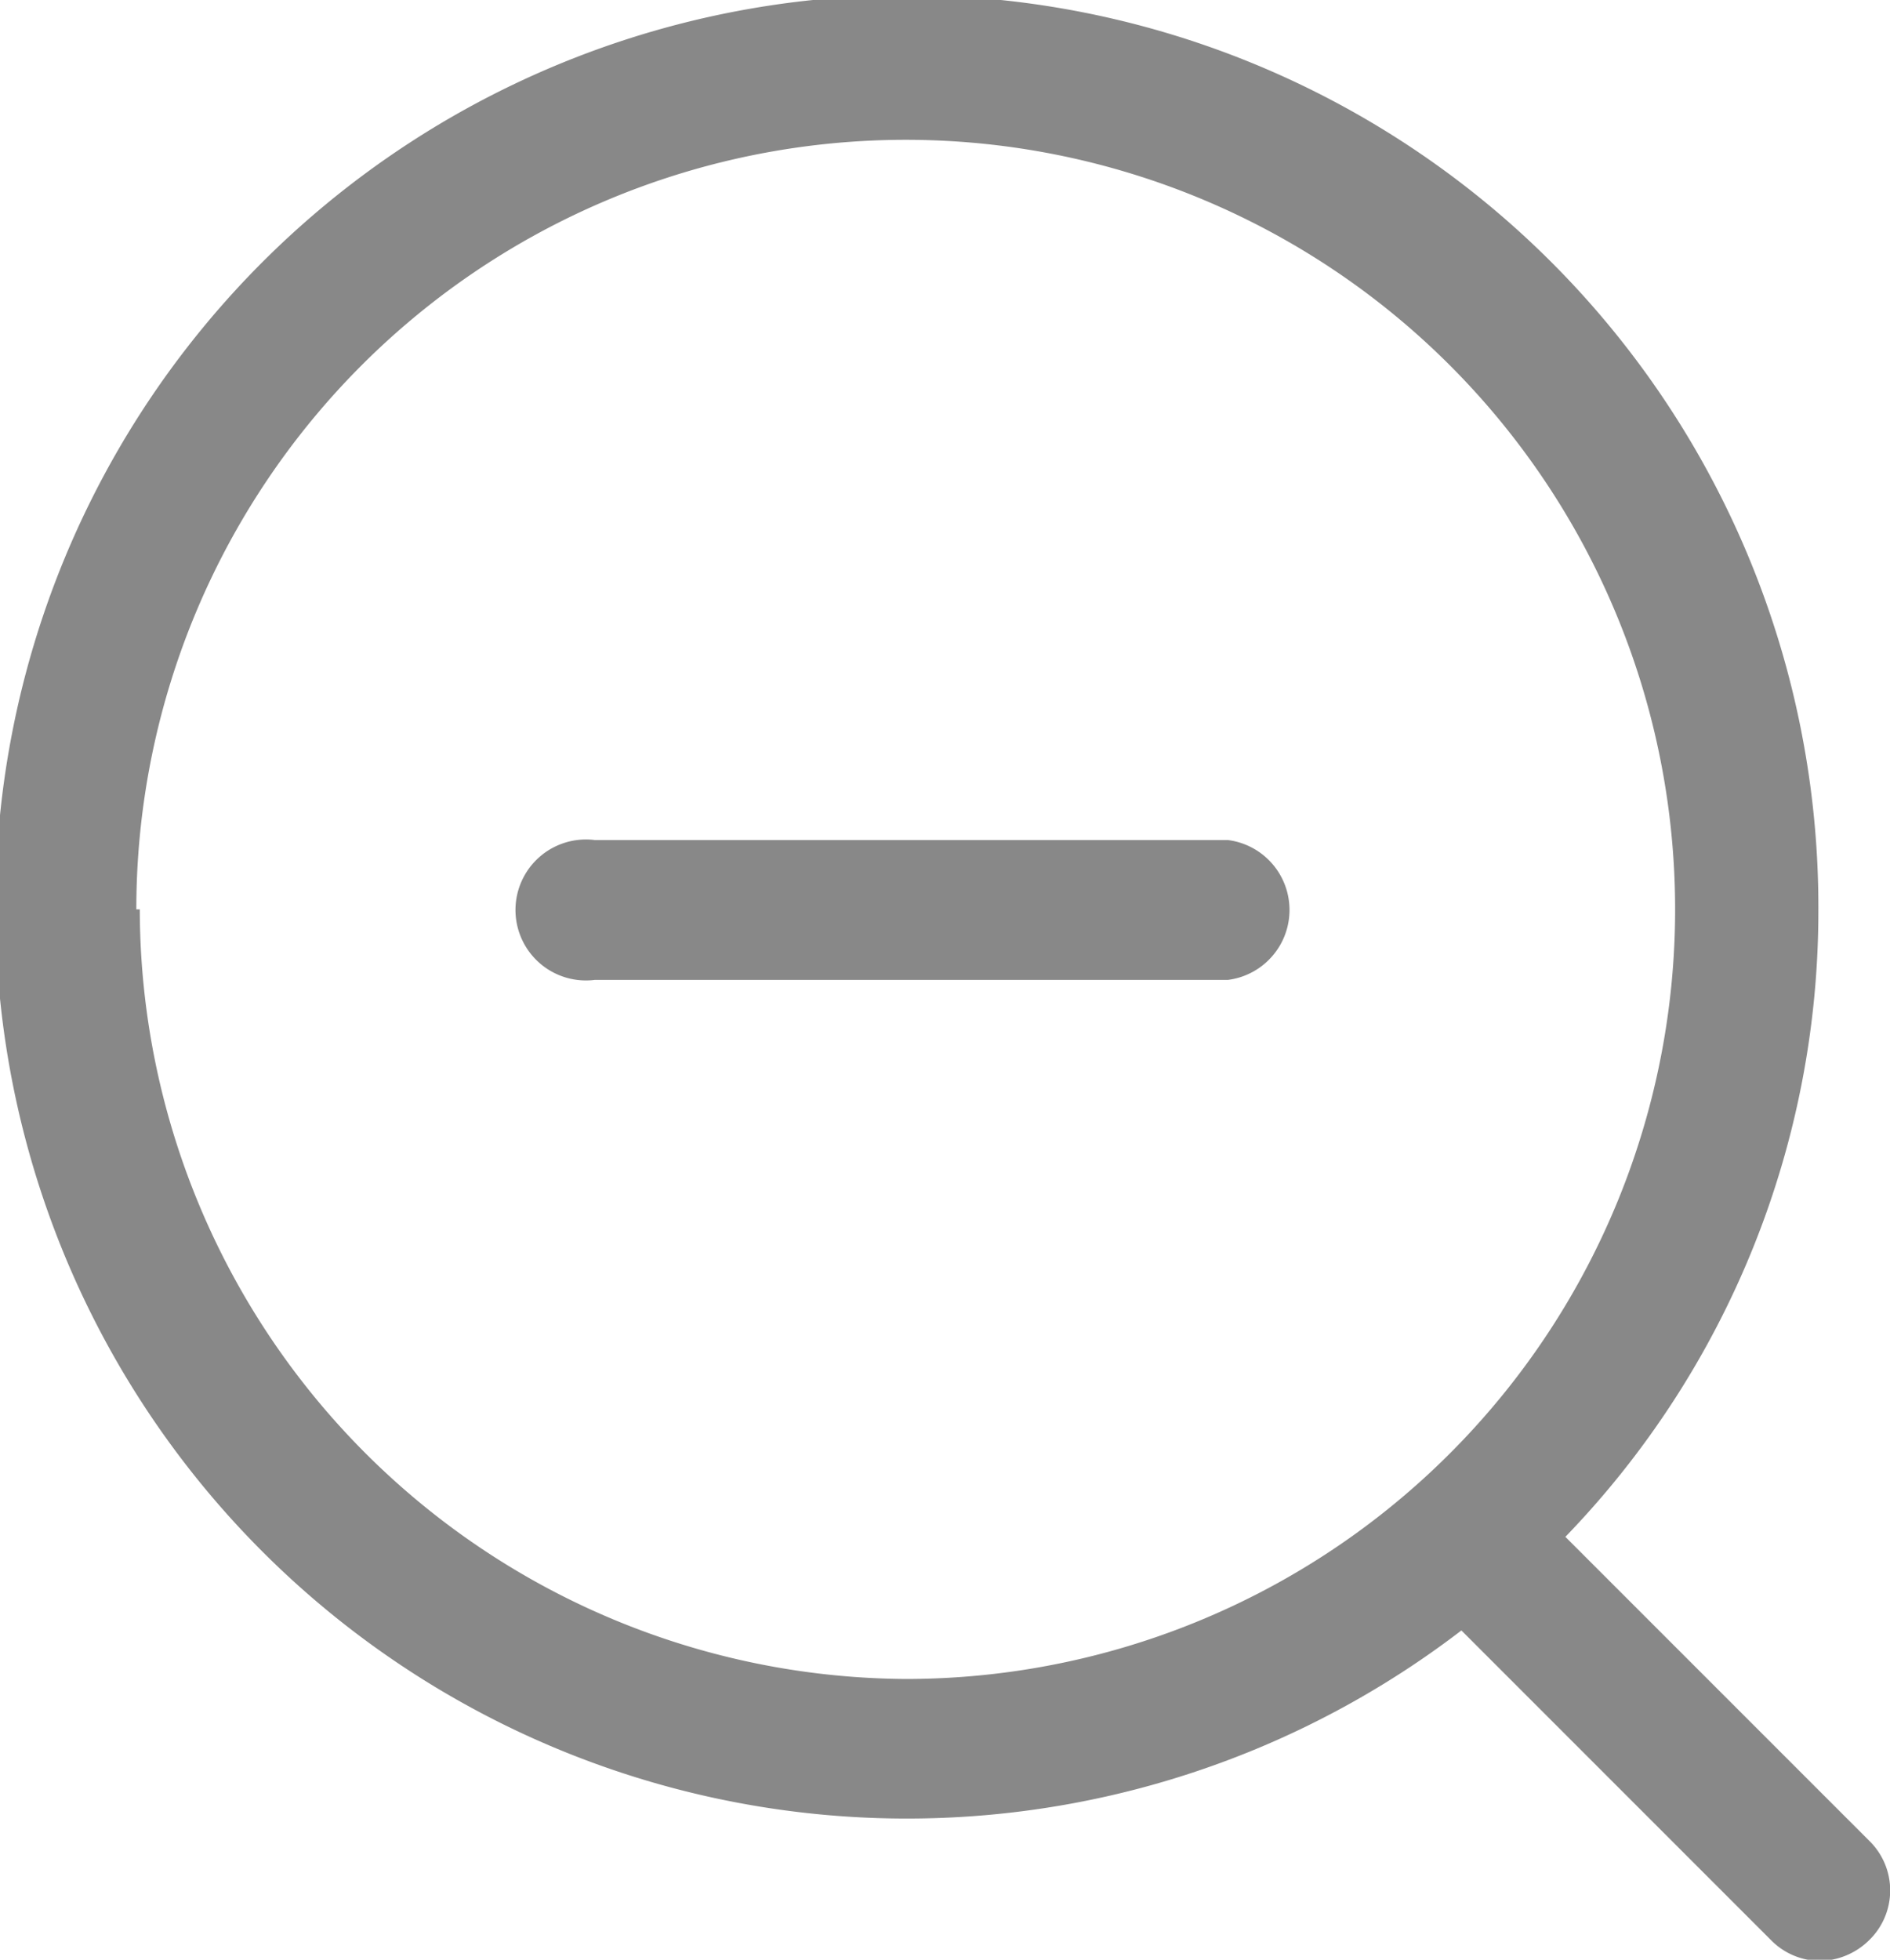 <svg xmlns="http://www.w3.org/2000/svg" xmlns:xlink="http://www.w3.org/1999/xlink" viewBox="0 0 16.36 16.96"><defs><style>.cls-1{fill:none;}.cls-2{clip-path:url(#clip-path);}.cls-3{fill:#888;}</style><clipPath id="clip-path" transform="translate(0 -0.01)"><rect class="cls-1" width="16.36" height="17"/></clipPath></defs><title>资源 19</title><g id="图层_2" data-name="图层 2"><g id="缩小"><g class="cls-2"><path class="cls-3" d="M16.18,15.94l-2.63-2.63a7.79,7.79,0,0,0,2.19-5.43,7.89,7.89,0,1,0-3.09,6.24l2.68,2.68a.6.6,0,0,0,.42.18.62.62,0,0,0,.43-.18.6.6,0,0,0,0-.86Zm-15-8.06a6.66,6.66,0,1,1,6.66,6.66A6.67,6.67,0,0,1,1.21,7.88Z" transform="translate(0 -0.01)"/></g><path class="cls-3" d="M10.63,7.28H5.15a.61.61,0,1,0,0,1.21h5.48a.61.61,0,0,0,0-1.21Z" transform="translate(0 -0.01)"/></g></g></svg>